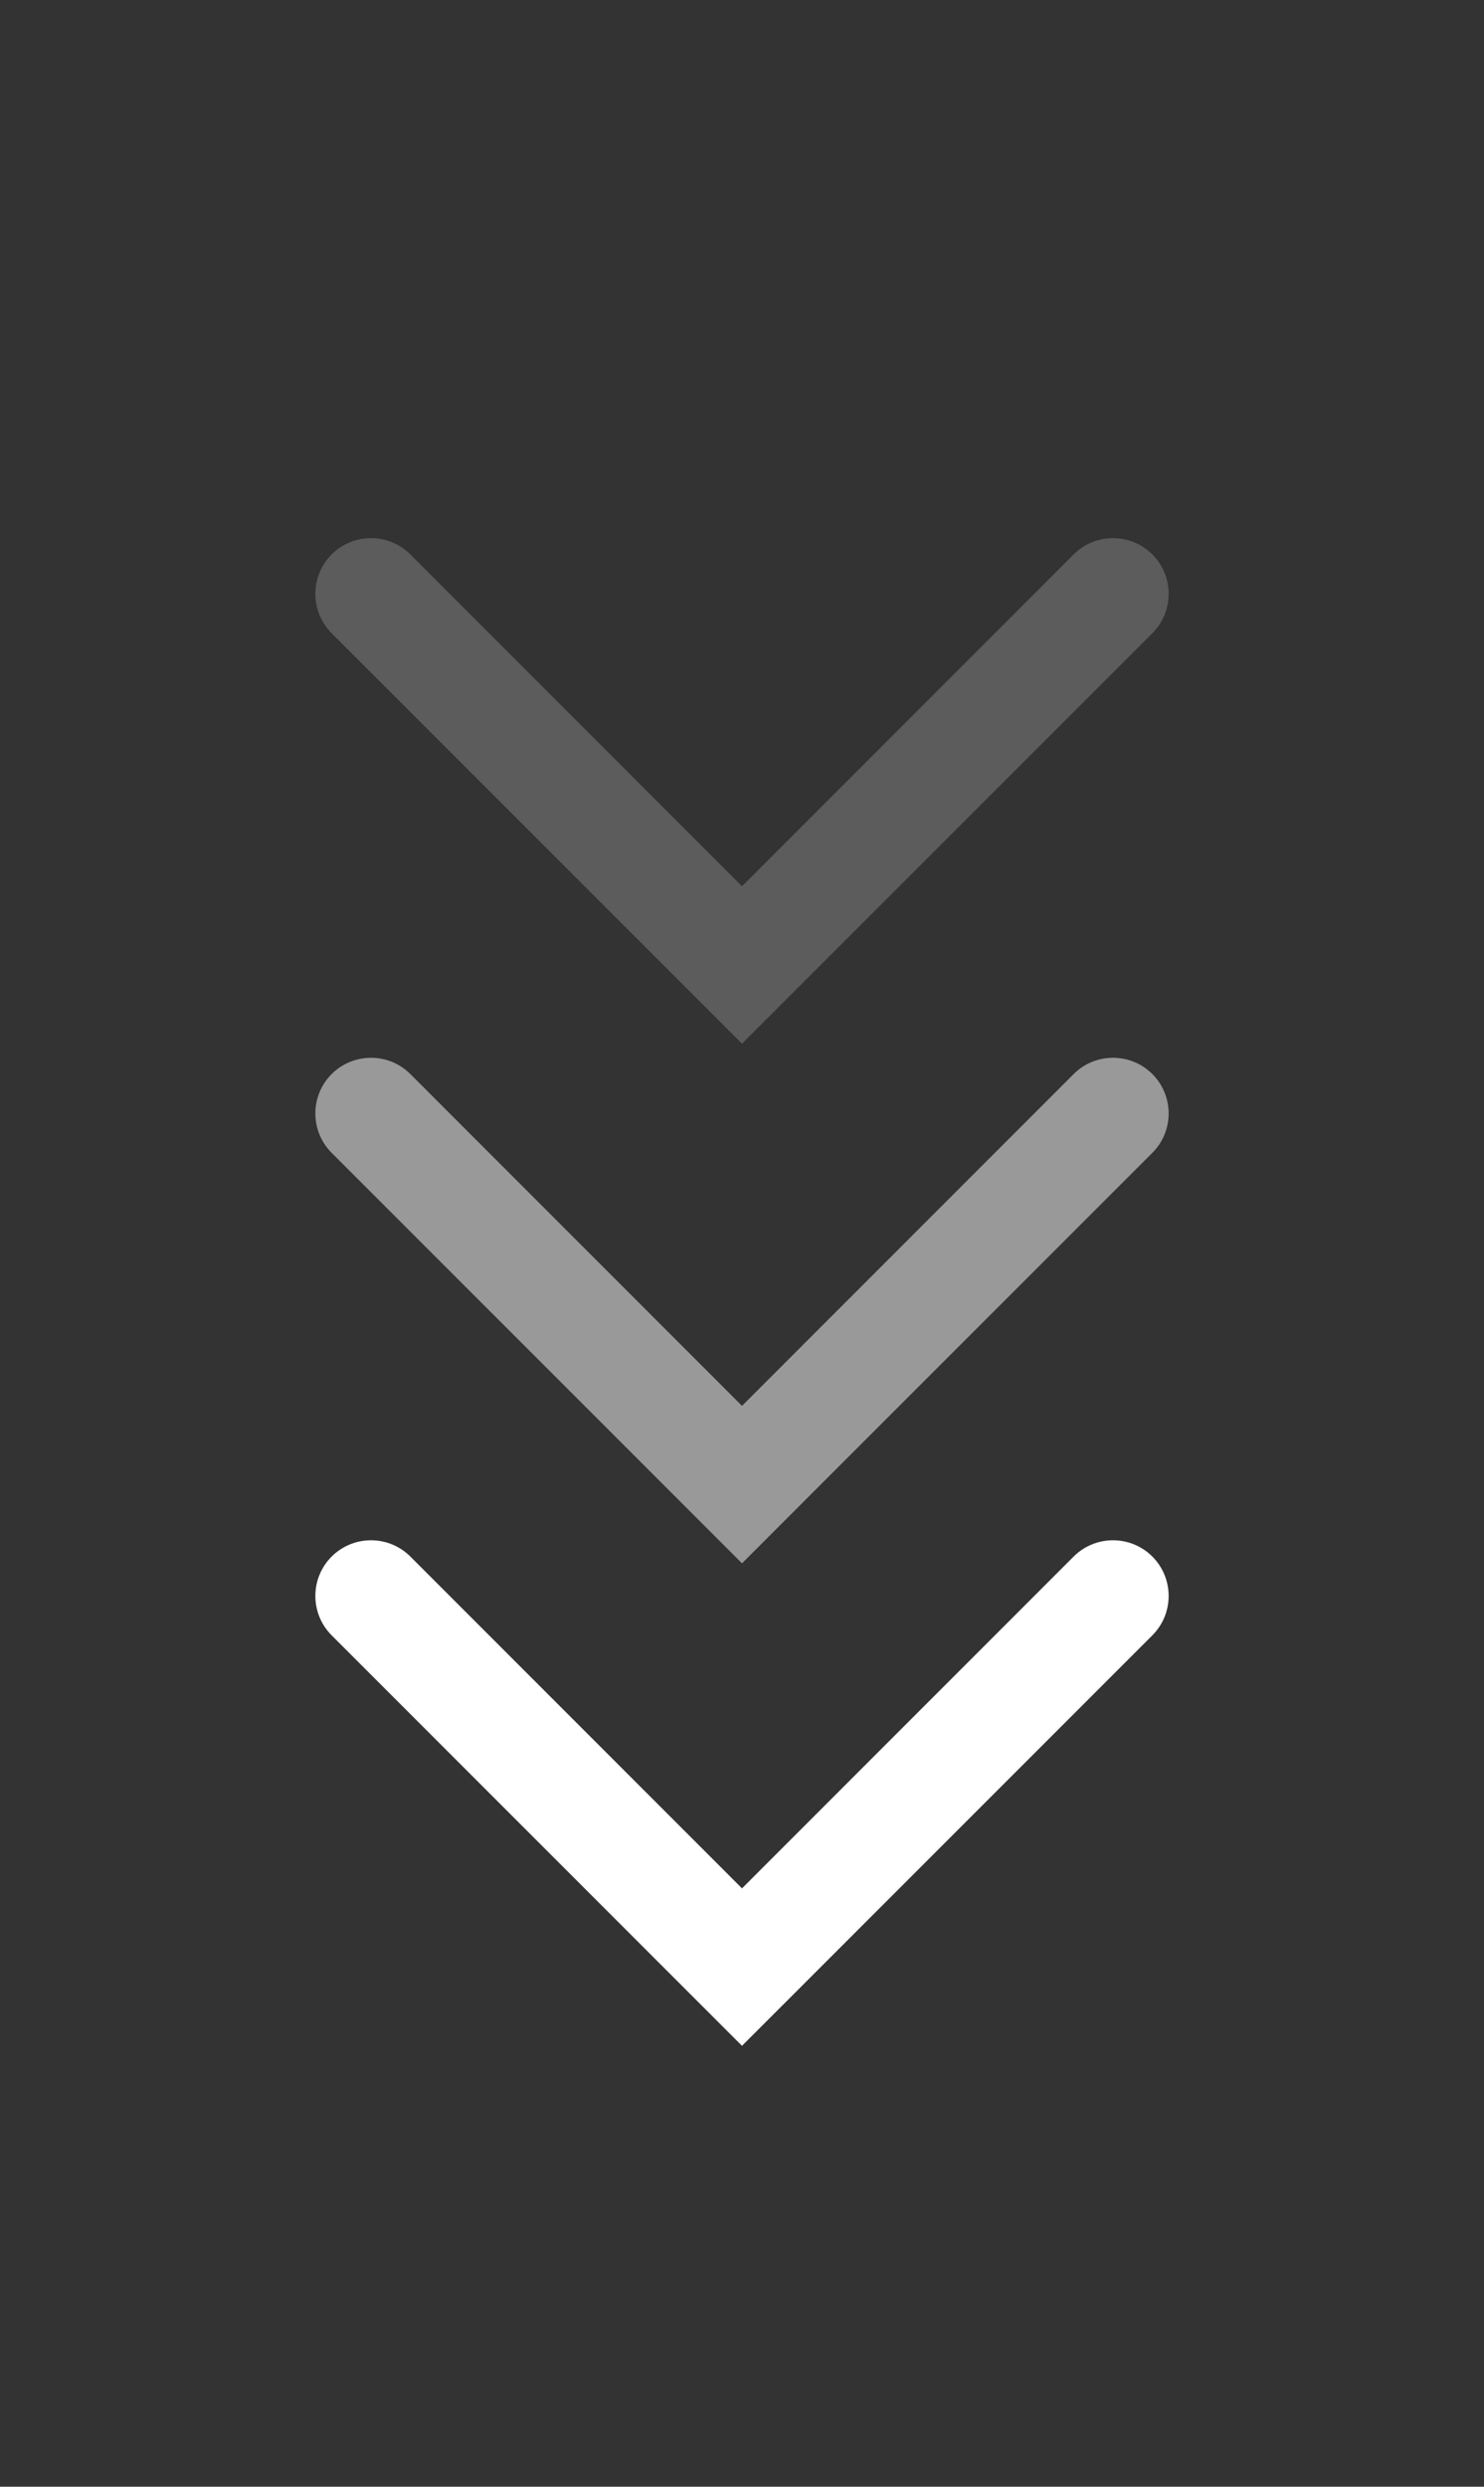 <svg width="40" height="67" viewBox="0 0 40 67" fill="none" xmlns="http://www.w3.org/2000/svg">
<rect x="0" y="0" width="40" height="67" fill="#333333" stroke="none"/>
<g opacity="0.5">
<path fill-rule="evenodd" clip-rule="evenodd" d="M31.061 28.939C31.646 29.525 31.646 30.475 31.061 31.061L20 42.121L8.939 31.061C8.354 30.475 8.354 29.525 8.939 28.939C9.525 28.354 10.475 28.354 11.061 28.939L20 37.879L28.939 28.939C29.525 28.354 30.475 28.354 31.061 28.939Z" fill="white"/>
</g>
<path fill-rule="evenodd" clip-rule="evenodd" d="M31.061 41.939C31.646 42.525 31.646 43.475 31.061 44.061L20 55.121L8.939 44.061C8.354 43.475 8.354 42.525 8.939 41.939C9.525 41.354 10.475 41.354 11.061 41.939L20 50.879L28.939 41.939C29.525 41.354 30.475 41.354 31.061 41.939Z" fill="white"/>
<g opacity="0.2">
<path fill-rule="evenodd" clip-rule="evenodd" d="M31.061 14.939C31.646 15.525 31.646 16.475 31.061 17.061L20 28.121L8.939 17.061C8.354 16.475 8.354 15.525 8.939 14.939C9.525 14.354 10.475 14.354 11.061 14.939L20 23.879L28.939 14.939C29.525 14.354 30.475 14.354 31.061 14.939Z" fill="white"/>
</g>
</svg>
